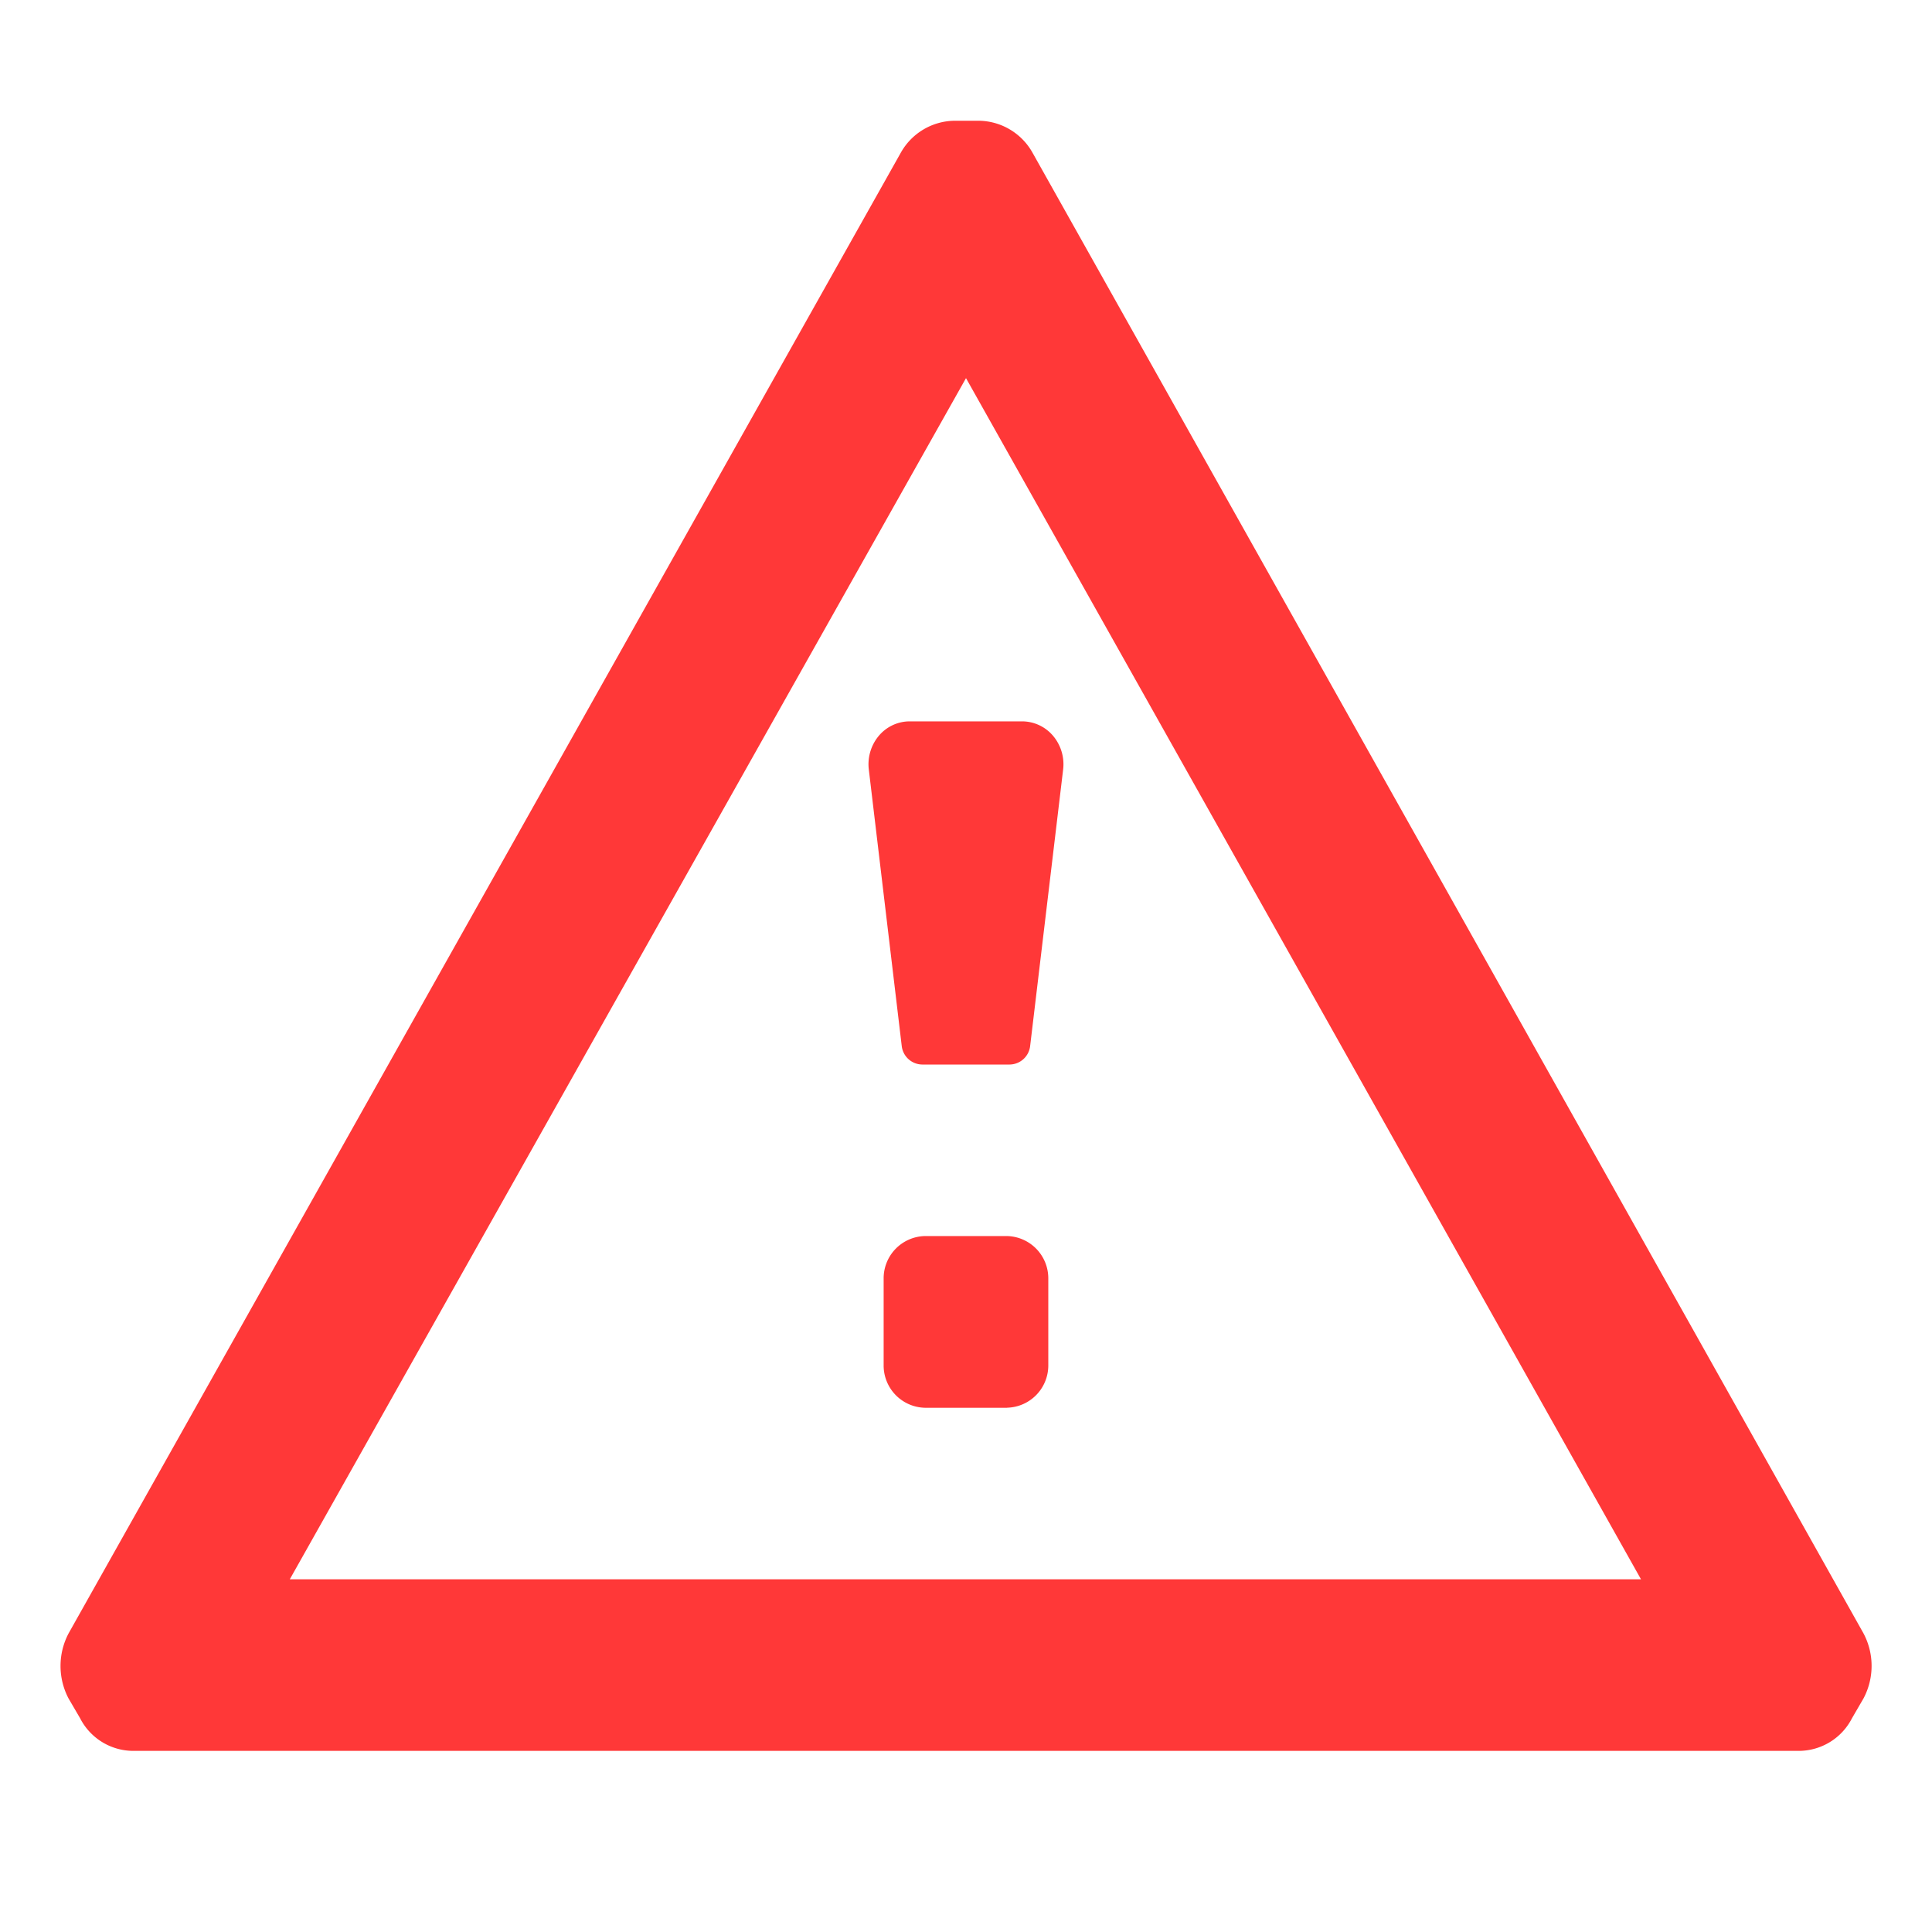 <svg id="icon-32-warning" xmlns="http://www.w3.org/2000/svg" width="32" height="32" viewBox="0 0 32 32">
  <rect id="Bounding_box" data-name="Bounding box" width="32" height="32" fill="rgba(255,255,255,0)"/>
  <path id="Icon_color" data-name="Icon color" d="M28.8,27H1.2a.991.991,0,0,1-.873-.54l-.191-.327a1.157,1.157,0,0,1,0-1.079L13.922.526A1.034,1.034,0,0,1,14.809,0h.409A1.033,1.033,0,0,1,16.1.526L29.865,25.053a1.15,1.15,0,0,1,0,1.079l-.19.327A.992.992,0,0,1,28.8,27ZM15,4.263,3.8,24.158h22.38L15,4.263Zm.682,17.054H14.318a.7.7,0,0,1-.682-.711V19.184a.7.7,0,0,1,.682-.711h1.363a.7.7,0,0,1,.682.711v1.421A.7.7,0,0,1,15.682,21.316Zm-1.408-5.685a.346.346,0,0,1-.339-.312l-.545-4.576a.733.733,0,0,1,.168-.559.669.669,0,0,1,.509-.237h1.86a.674.674,0,0,1,.513.237.73.73,0,0,1,.169.559l-.546,4.576a.346.346,0,0,1-.339.312H14.274Z" transform="translate(1 2)" fill="#ff3838"/>
</svg>
